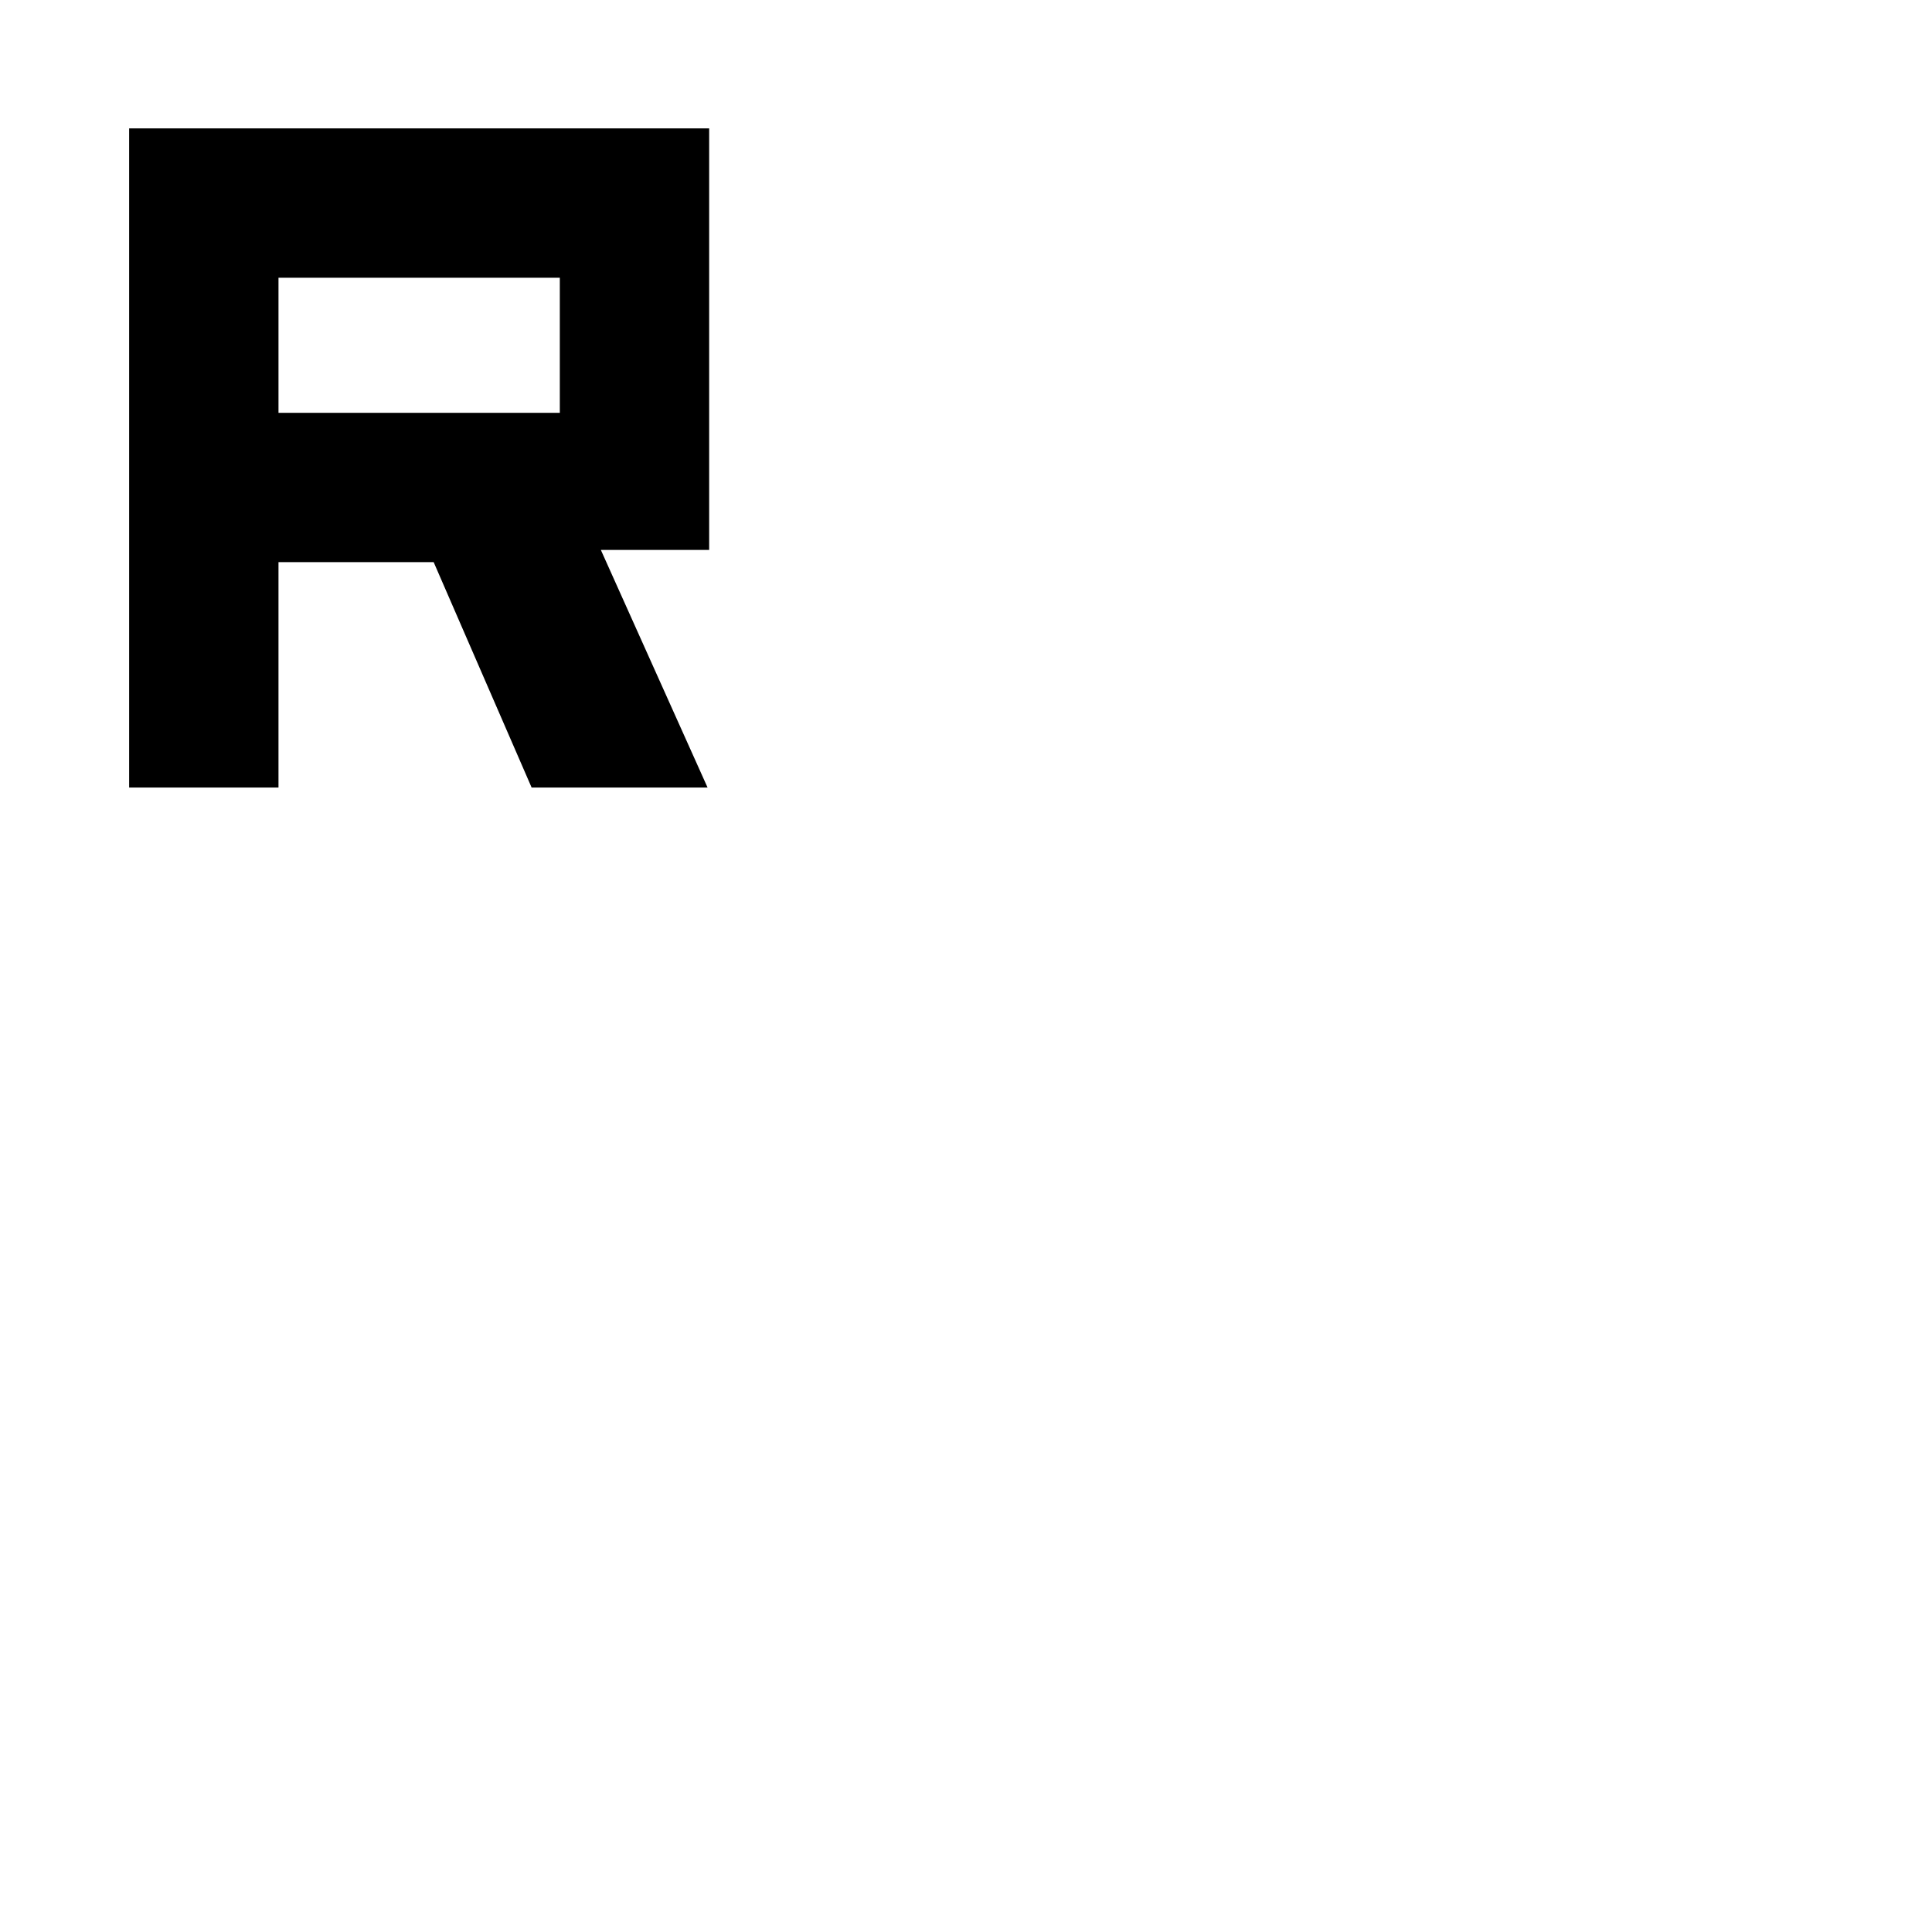 <svg xmlns="http://www.w3.org/2000/svg" height="40" viewBox="0 -960 960 960" width="40"><path d="M64.17-568.67V-896.2h288.21v209.46h-53.82l53.03 118.07h-87.43l-48.67-112h-77.11v112H64.17Zm74.21-186.2h139.79V-822H138.38v67.13Z"/></svg>